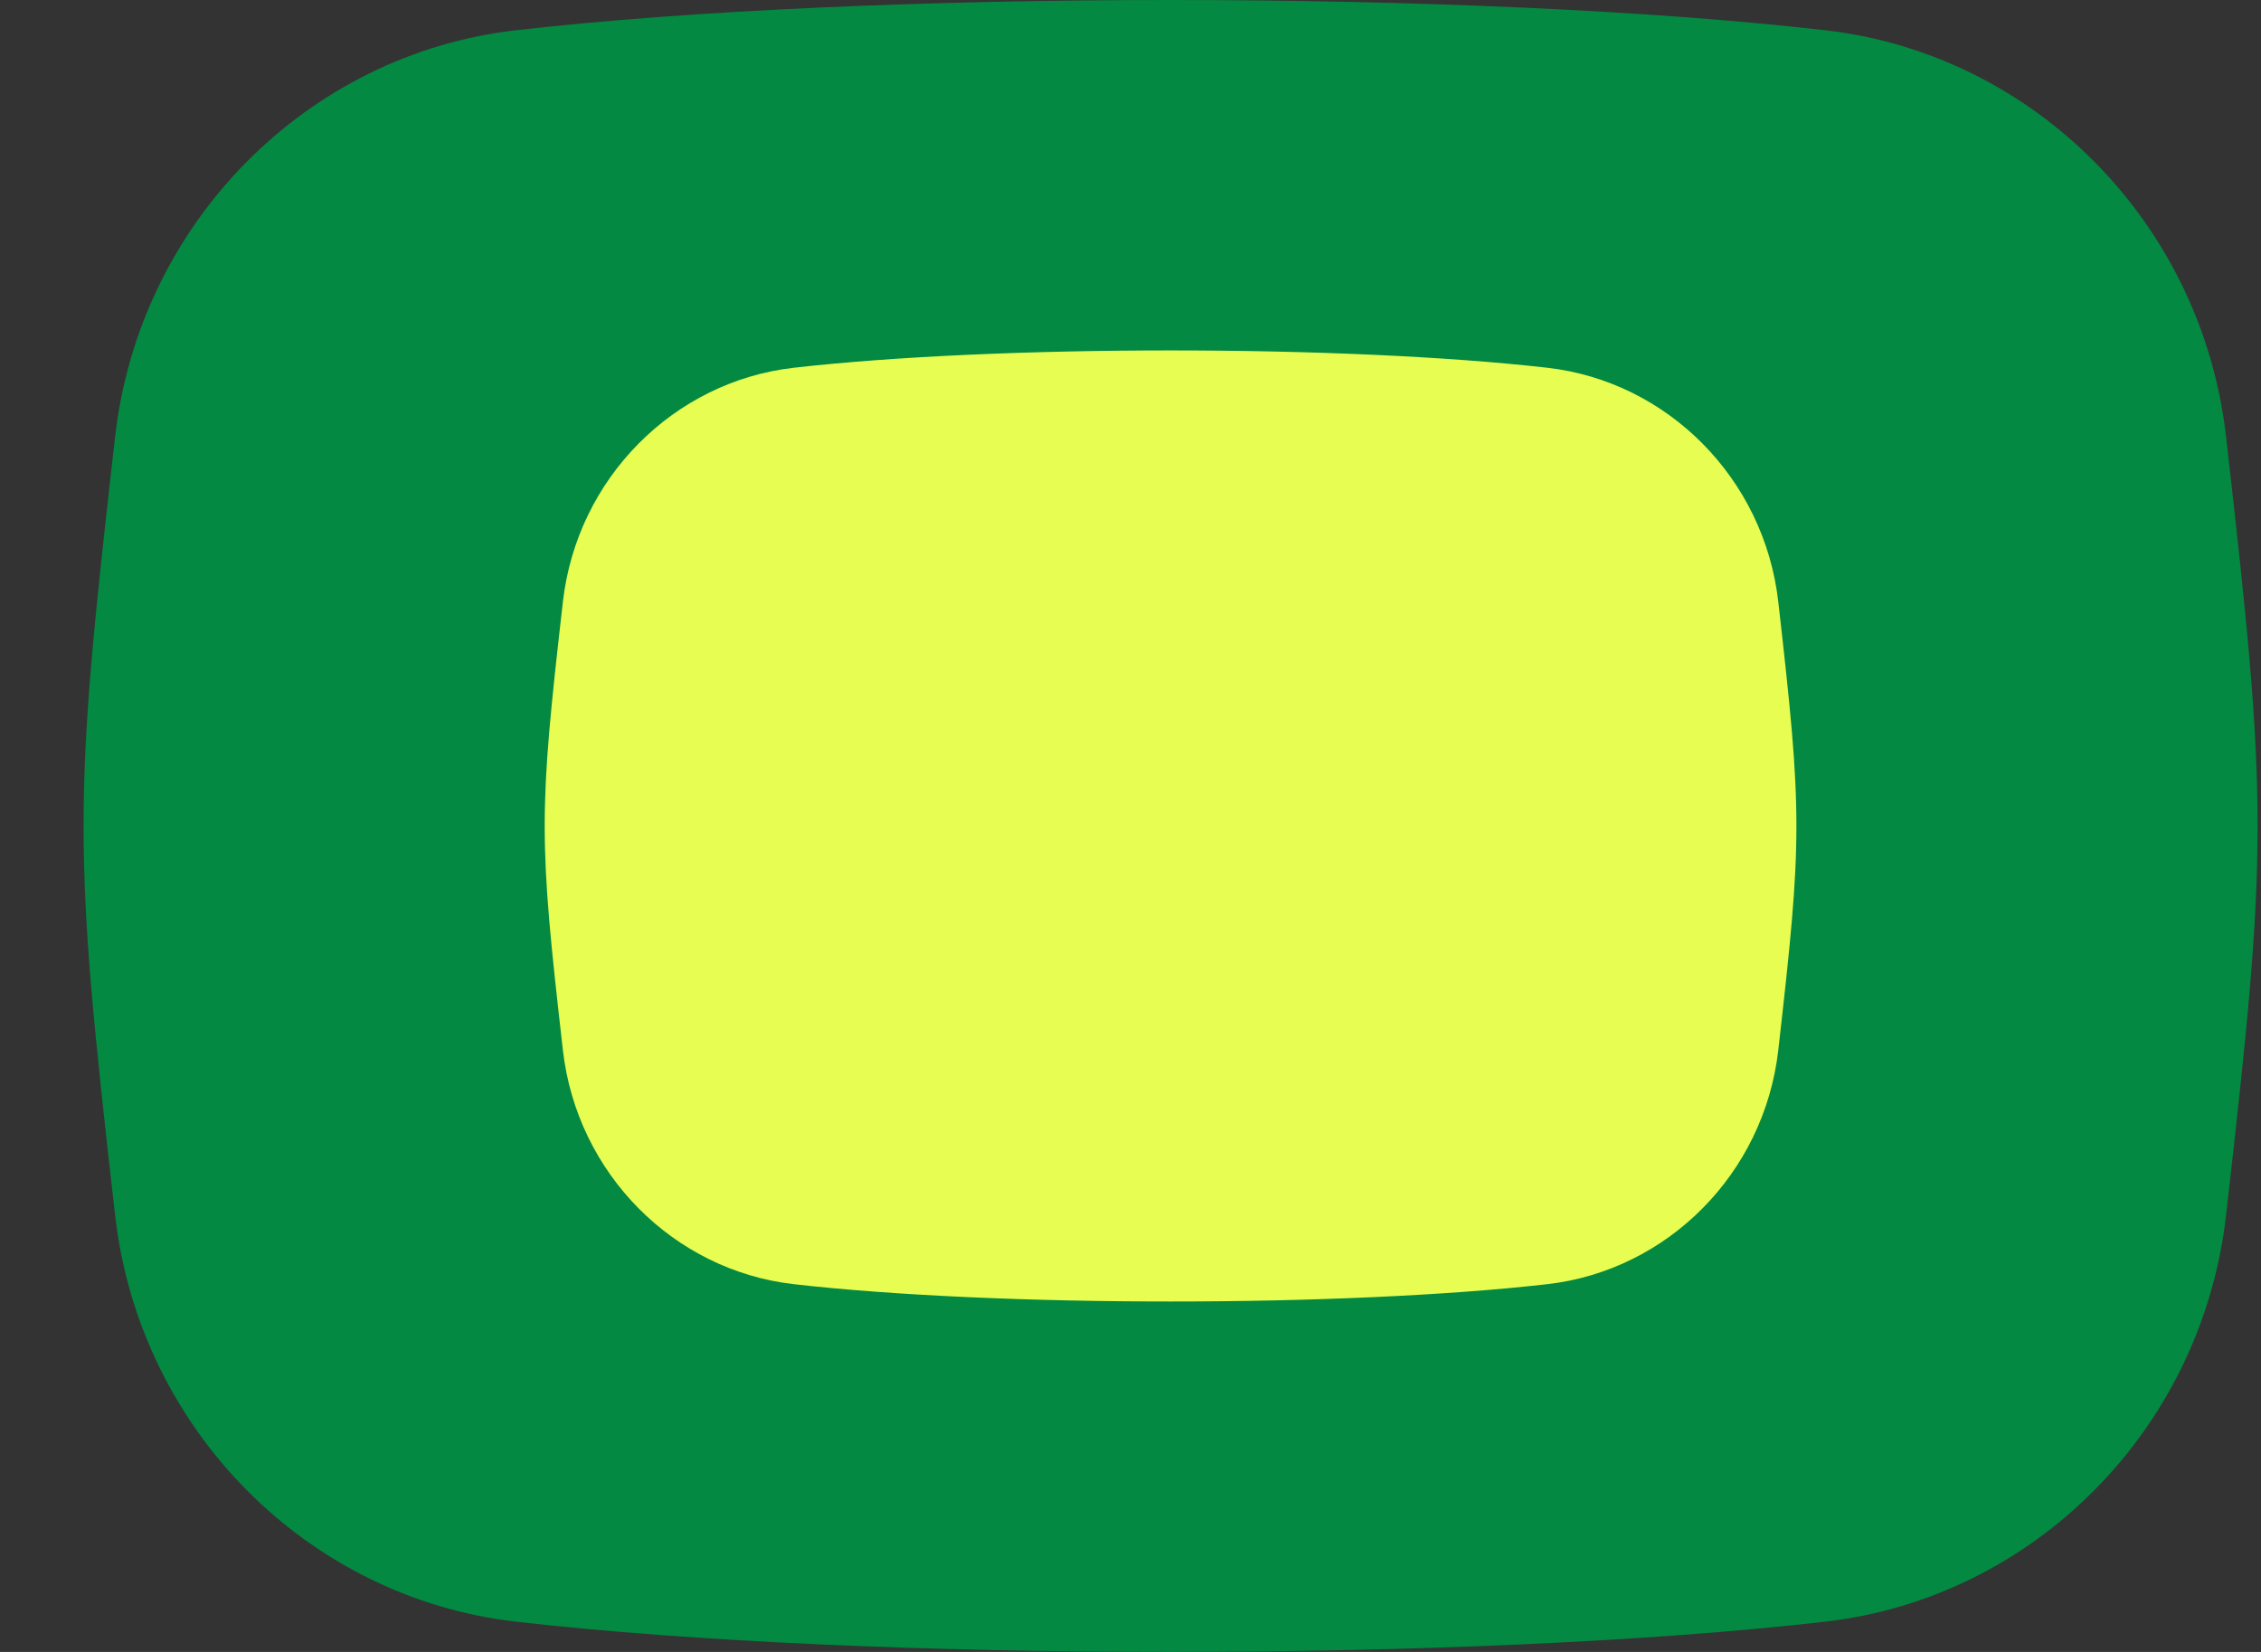 <svg width="26" height="19" viewBox="0 0 26 19" fill="none" xmlns="http://www.w3.org/2000/svg">
<rect x="0" y="0" width="26" height="19" fill="#333333" stroke="none"/>
<path fill-rule="evenodd" clip-rule="evenodd" d="M5.933 0.348C9.98 -0.116 16.942 -0.116 20.989 0.348C23.383 0.622 25.316 2.553 25.598 5.02C26.082 9.259 26.082 9.741 25.598 13.98C25.316 16.447 23.383 18.378 20.989 18.652C16.942 19.116 9.98 19.116 5.933 18.652C3.539 18.378 1.606 16.447 1.324 13.98C0.84 9.741 0.84 9.259 1.324 5.02C1.606 2.553 3.539 0.622 5.933 0.348Z" fill="#038941"/>
<path fill-rule="evenodd" clip-rule="evenodd" d="M9.126 4.23C11.457 3.964 15.465 3.964 17.795 4.23C19.173 4.388 20.287 5.5 20.449 6.921C20.727 9.361 20.727 9.639 20.449 12.079C20.287 13.5 19.173 14.612 17.795 14.77C15.465 15.036 11.457 15.036 9.126 14.77C7.748 14.612 6.635 13.5 6.473 12.079C6.194 9.639 6.194 9.361 6.473 6.921C6.635 5.5 7.748 4.388 9.126 4.23Z" fill="#E7FD52"/>
</svg>
